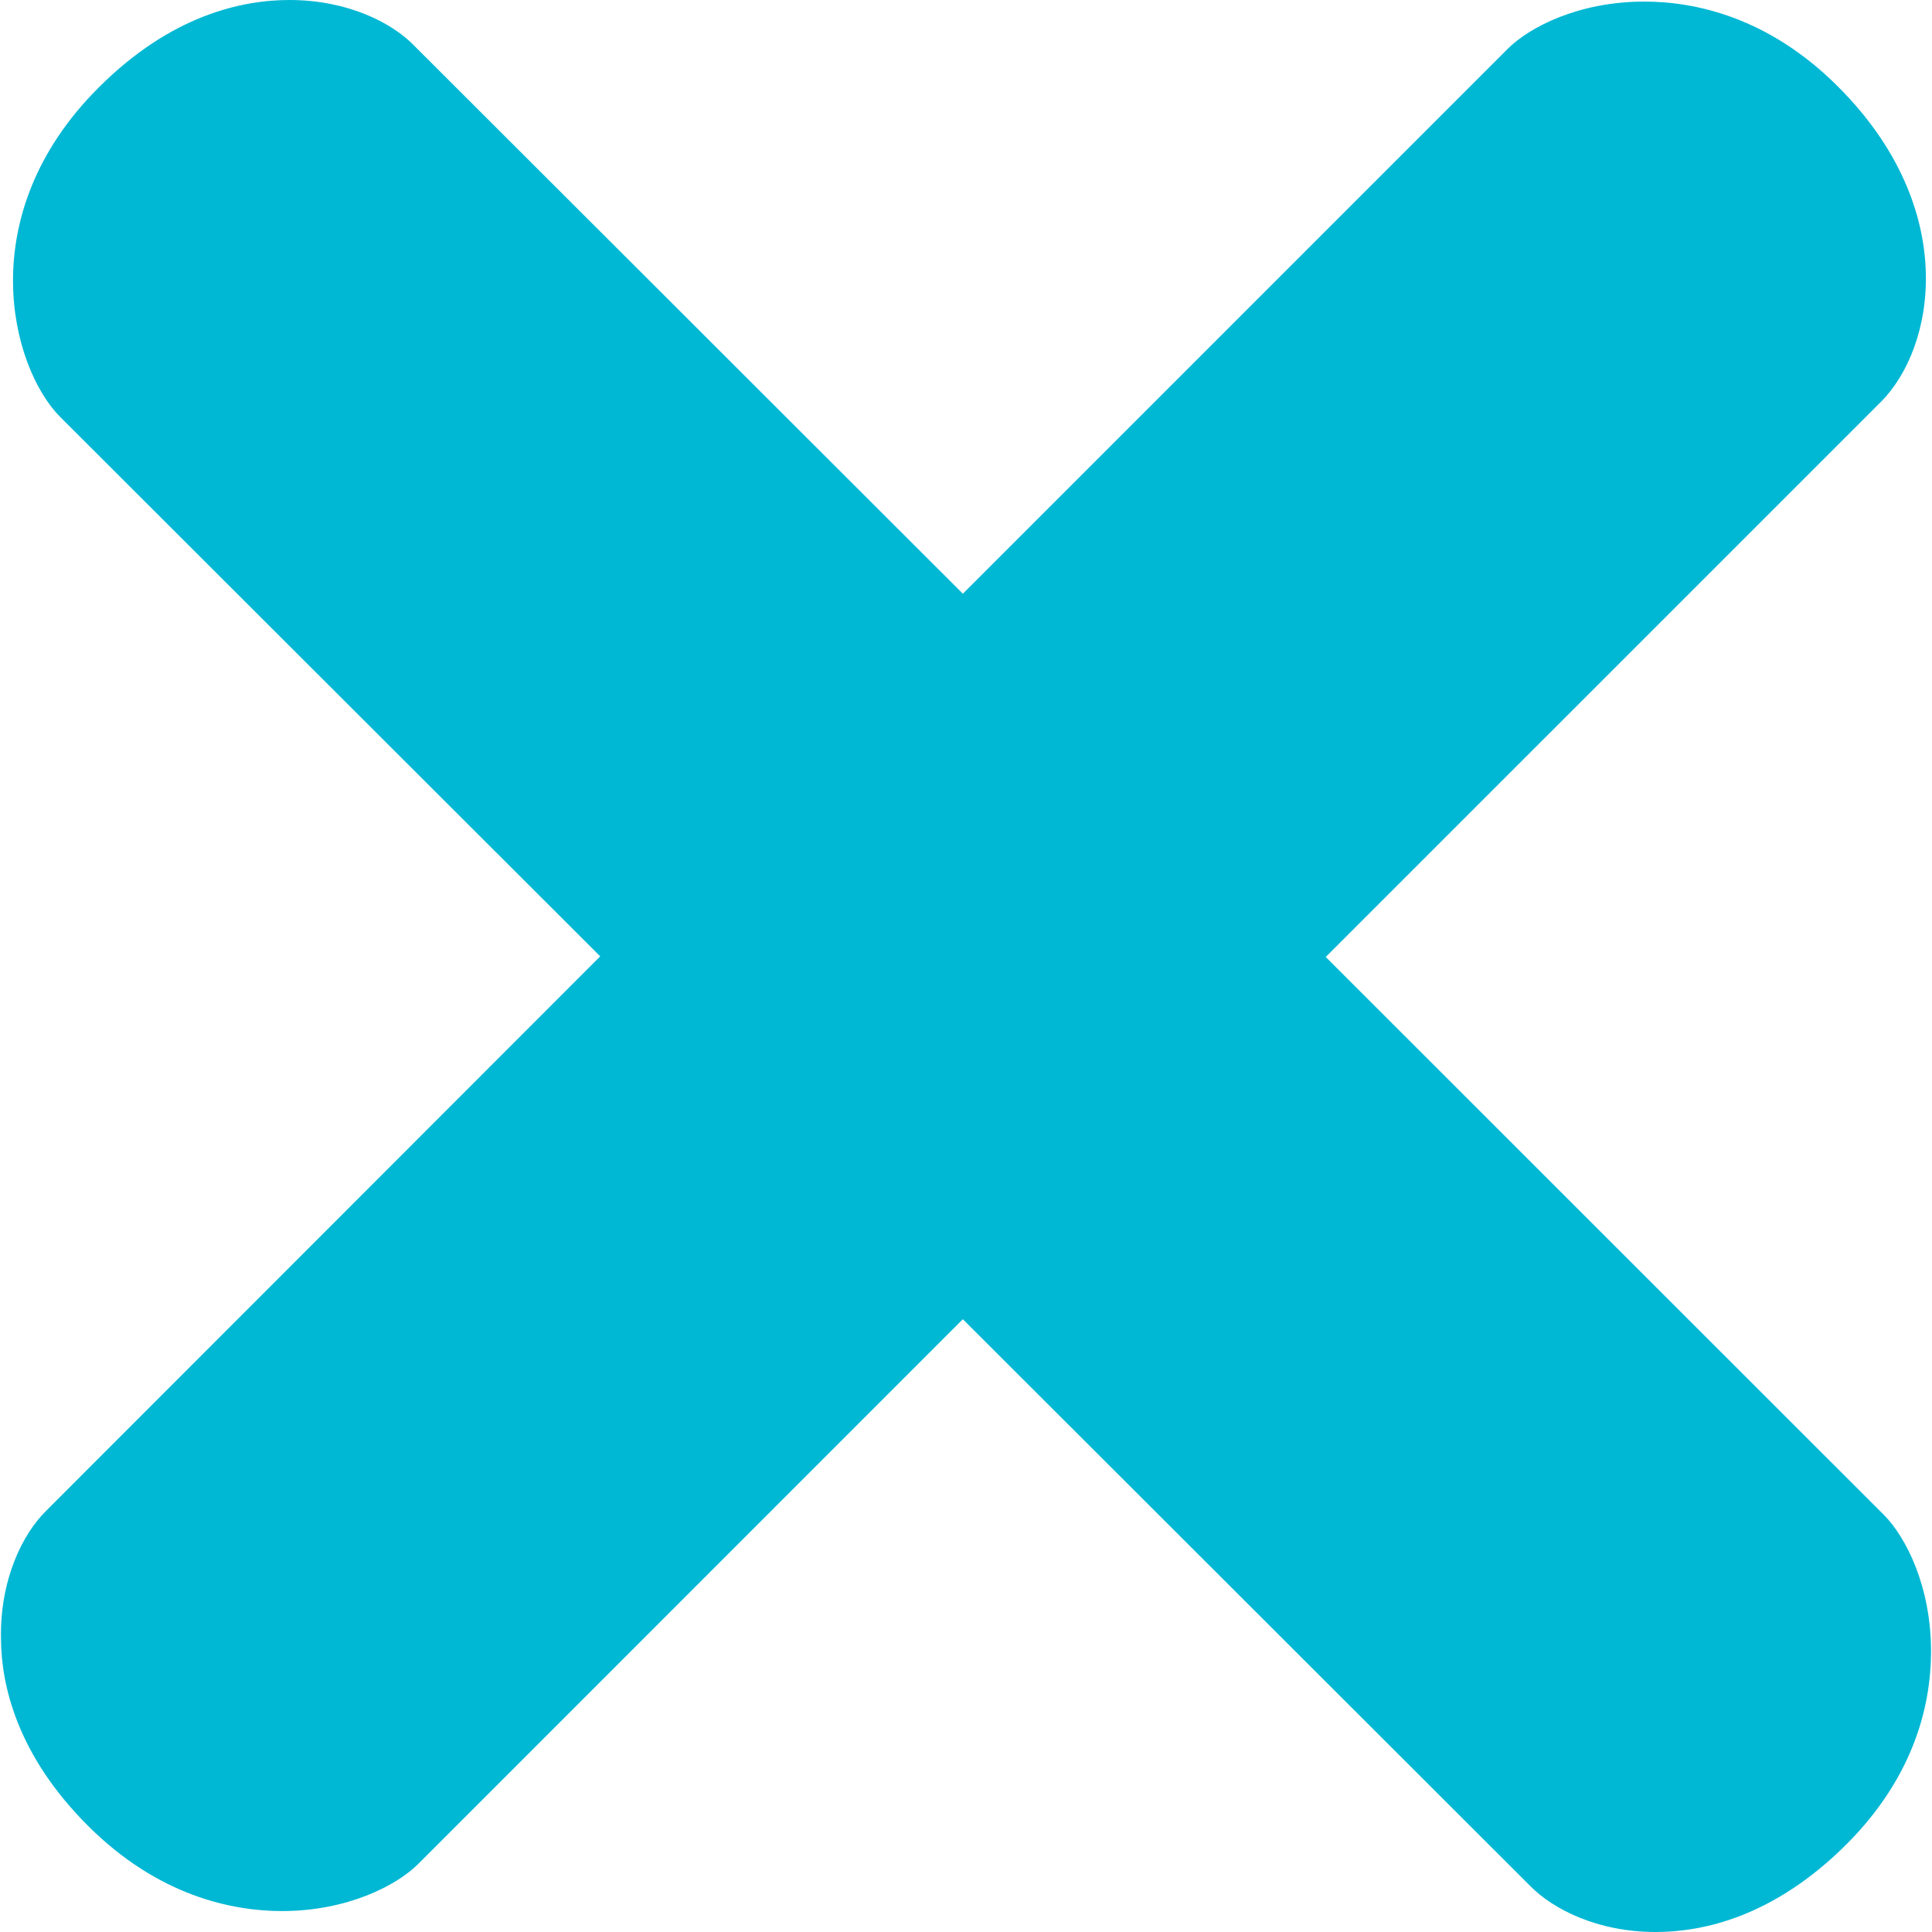 <?xml version="1.0" encoding="utf-8"?>
<!-- Generator: Adobe Illustrator 16.0.0, SVG Export Plug-In . SVG Version: 6.00 Build 0)  -->
<!DOCTYPE svg PUBLIC "-//W3C//DTD SVG 1.1//EN" "http://www.w3.org/Graphics/SVG/1.1/DTD/svg11.dtd">
<svg version="1.1" id="Capa_1" xmlns="http://www.w3.org/2000/svg" xmlns:xlink="http://www.w3.org/1999/xlink" x="0px" y="0px"
	 width="50px" height="50px" viewBox="0 0 50 50" enable-background="new 0 0 50 50" xml:space="preserve">
<title>970</title>
<g>
	<g transform="translate(1, 0)">
		<path fill="#00B8D4" d="M41.848,50c-1.517,0-2.657-0.6-3.229-1.174L23.918,34.141L9.816,48.246
			c-0.55,0.547-1.822,1.212-3.52,1.212c-1.273,0-3.194-0.384-5.016-2.204c-1.838-1.831-2.246-3.644-2.254-4.826
			c-0.034-1.563,0.573-2.745,1.165-3.325L14.533,24.75L0.557,10.79c-1.265-1.272-2.322-5.217,0.999-8.527
			C3.427,0.391,5.265,0,6.489,0c1.522,0,2.662,0.598,3.22,1.172l14.21,14.193l14.109-14.11c0.566-0.557,1.832-1.214,3.528-1.214
			c1.281,0,3.204,0.383,5.024,2.213c3.146,3.153,2.511,6.739,1.091,8.153L33.31,24.767L47.76,39.21
			c0.558,0.566,1.215,1.831,1.215,3.527c0,1.282-0.373,3.186-2.204,5.009C44.897,49.61,43.069,50,41.848,50L41.848,50L41.848,50z"/>
	</g>
</g>
</svg>
